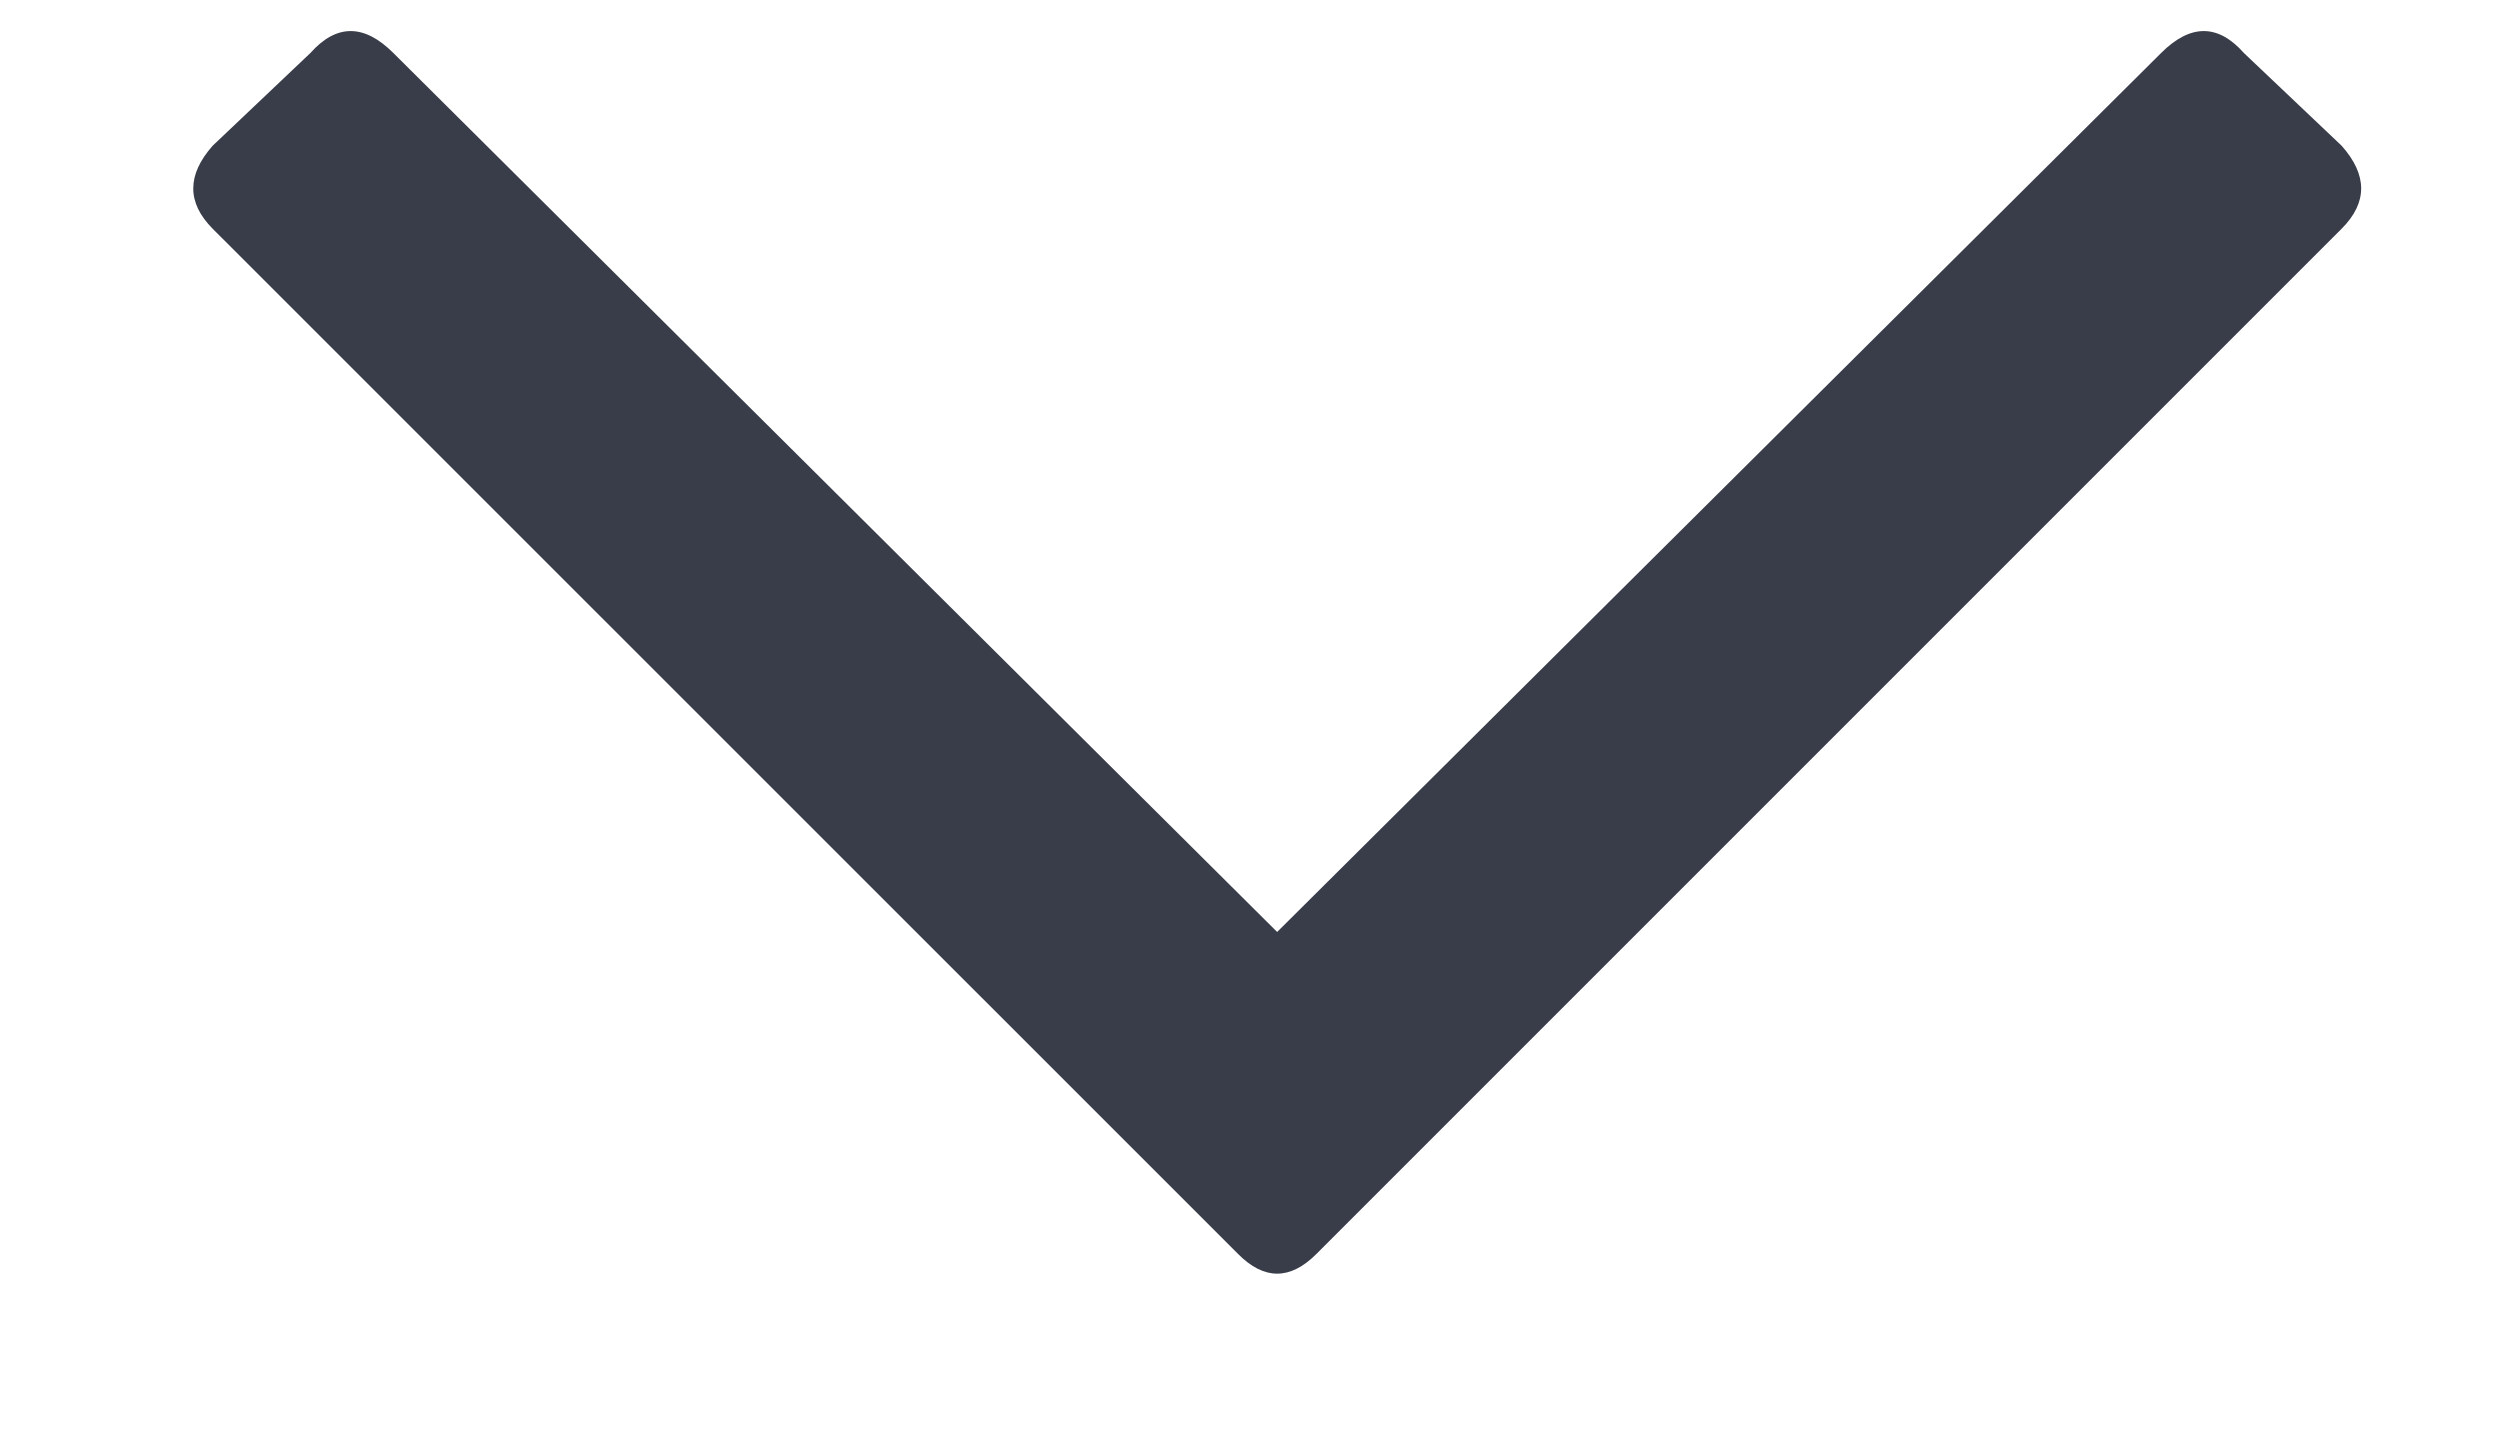 <svg width="14" height="8" viewBox="0 0 14 8" fill="none" xmlns="http://www.w3.org/2000/svg">
<path d="M13.113 0.816C13.259 0.98 13.259 1.135 13.113 1.281L7.371 7.023C7.225 7.169 7.079 7.169 6.934 7.023L1.191 1.281C1.046 1.135 1.046 0.98 1.191 0.816L1.738 0.297C1.884 0.133 2.039 0.133 2.203 0.297L7.152 5.219L12.102 0.297C12.266 0.133 12.421 0.133 12.566 0.297L13.113 0.816Z" fill="#393D49"/>
</svg>
